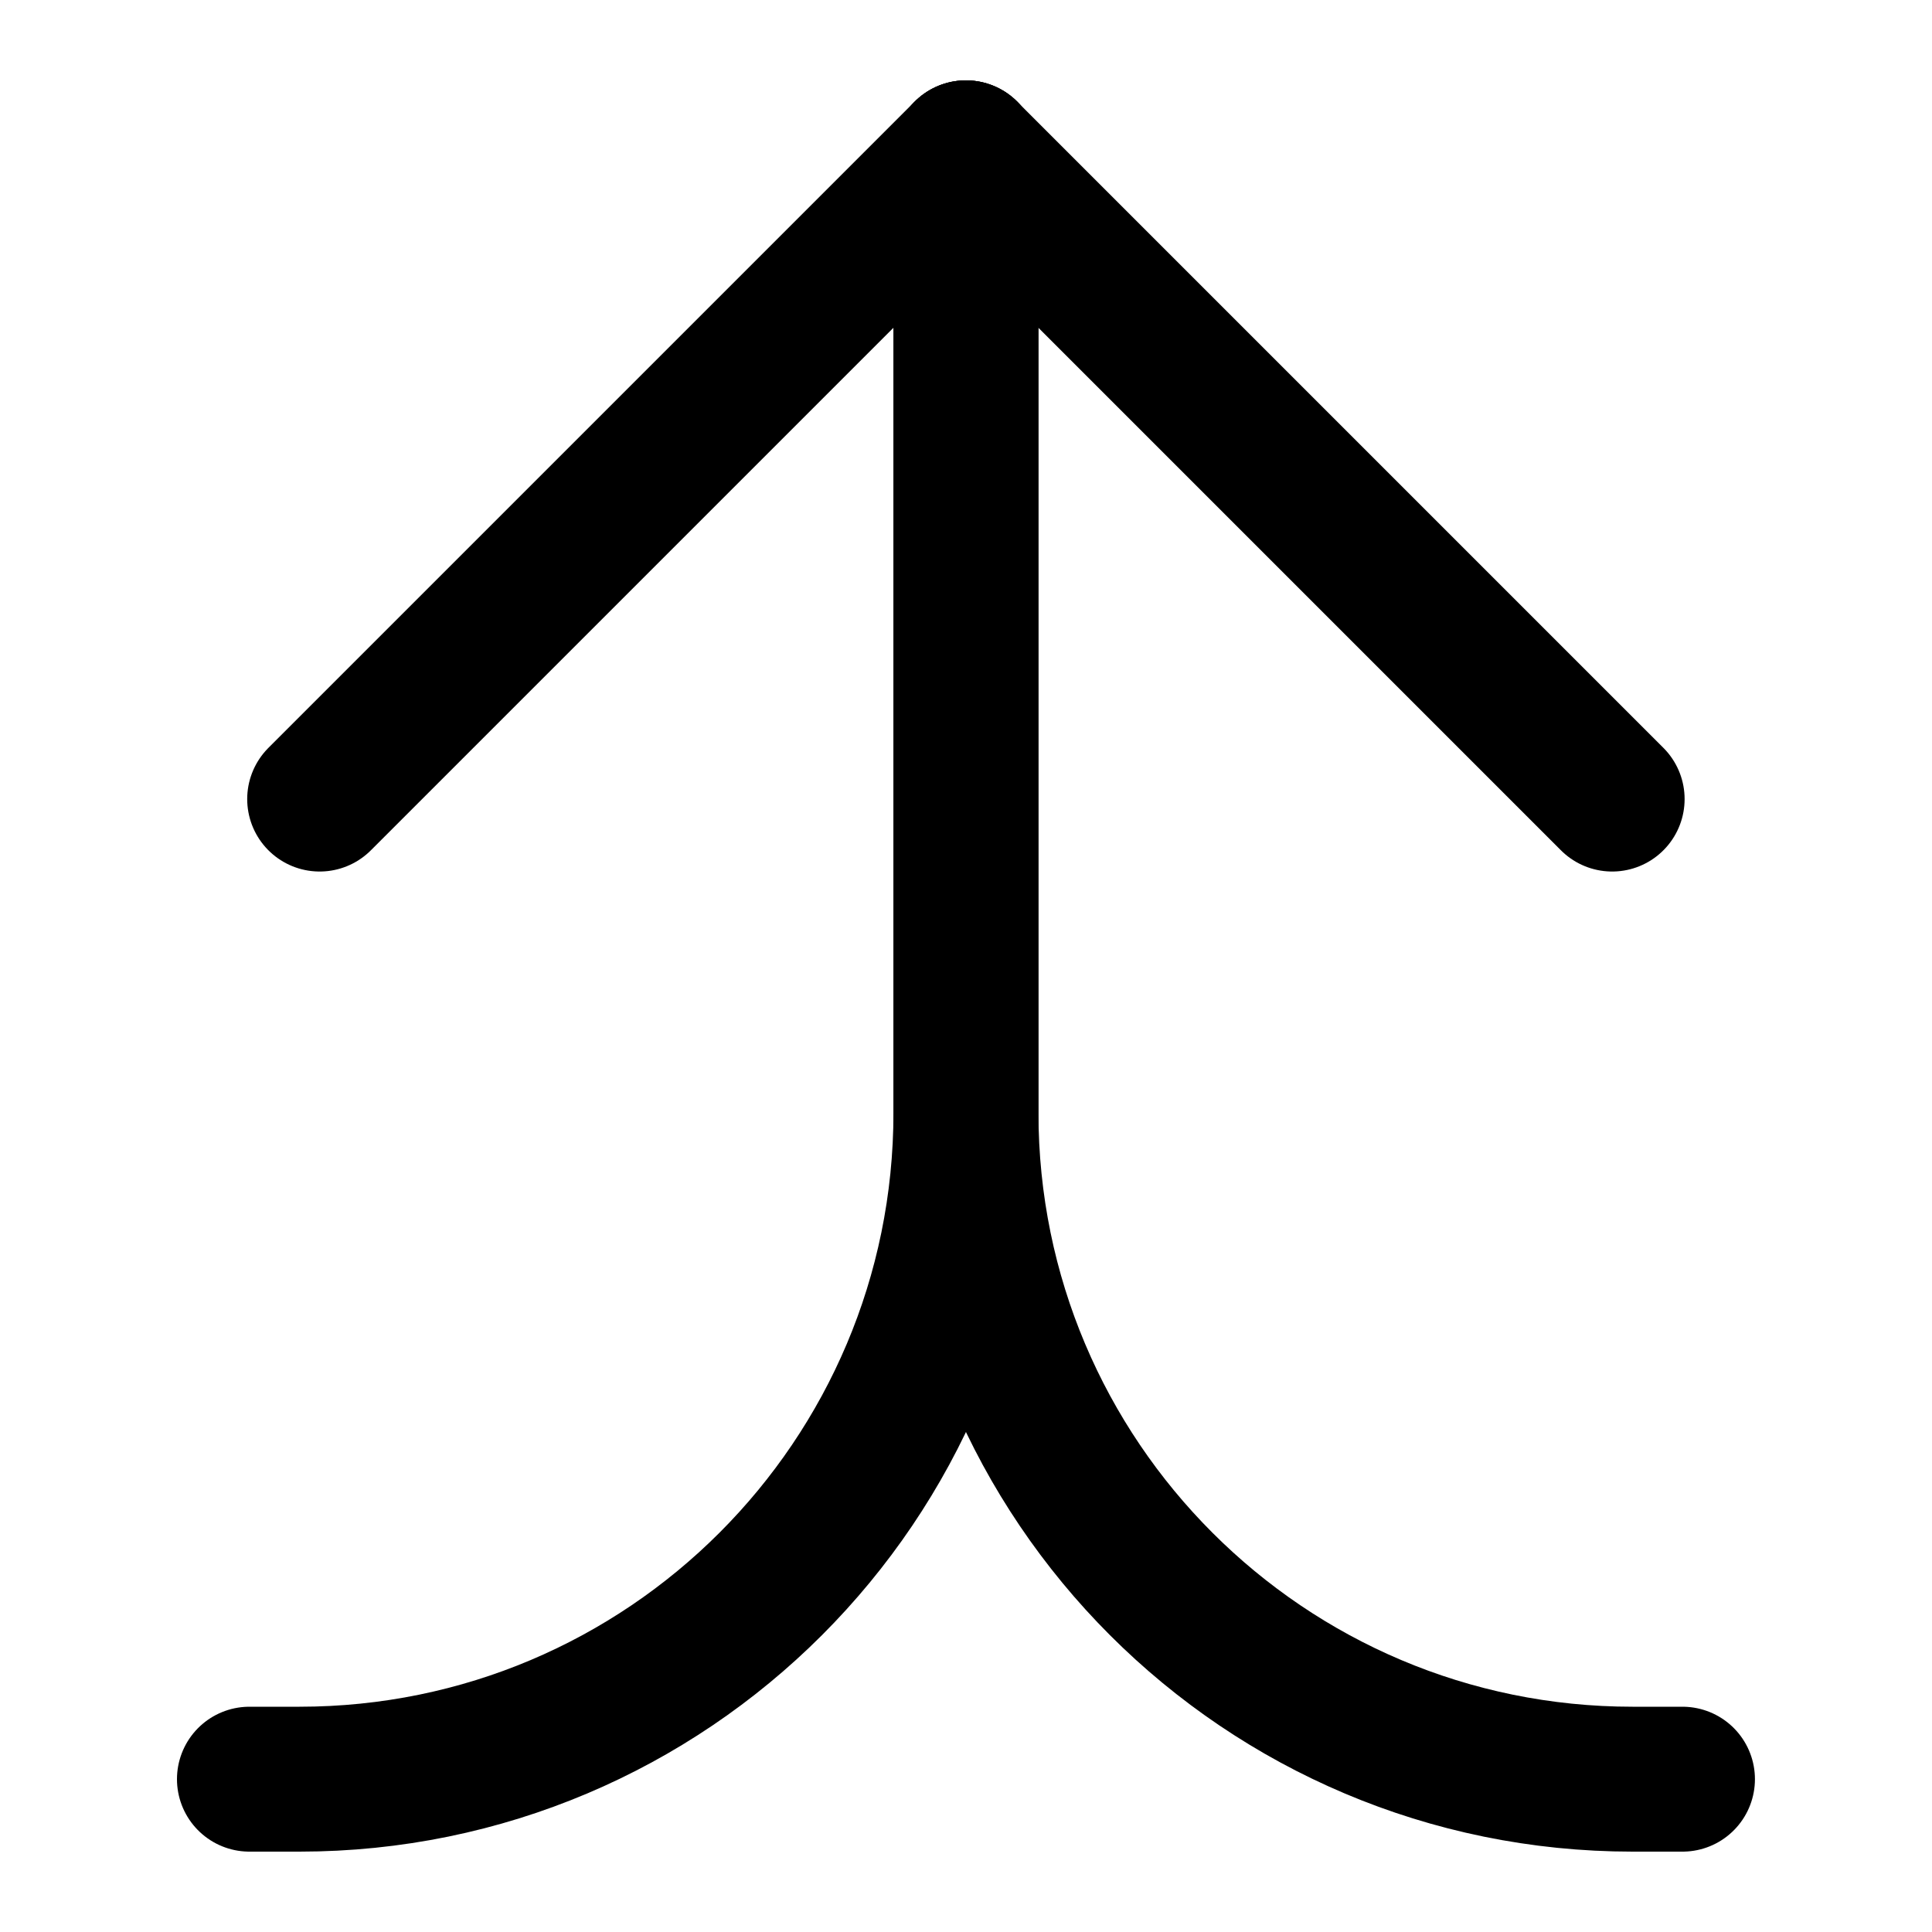 <svg width="20" height="20" viewBox="0 0 20 20" fill="none" xmlns="http://www.w3.org/2000/svg">
<g id="merge-vertical-large-37">
<g id="merge-vertical-large">
<path id="Vector 384" d="M10 1.582V11.518C10 15.329 13.089 18.418 16.9 18.418H17.417" stroke="black" stroke-width="1.5" stroke-linecap="round" stroke-linejoin="round"/>
<path id="Vector 385" d="M9.999 1.582V11.518C9.999 15.329 6.91 18.418 3.1 18.418H2.582" stroke="black" stroke-width="1.5" stroke-linecap="round" stroke-linejoin="round"/>
<path id="Vector" d="M16.689 8.272L9.999 1.582L3.309 8.272" stroke="black" stroke-width="1.5" stroke-linecap="round" stroke-linejoin="round"/>
</g>
</g>
</svg>
